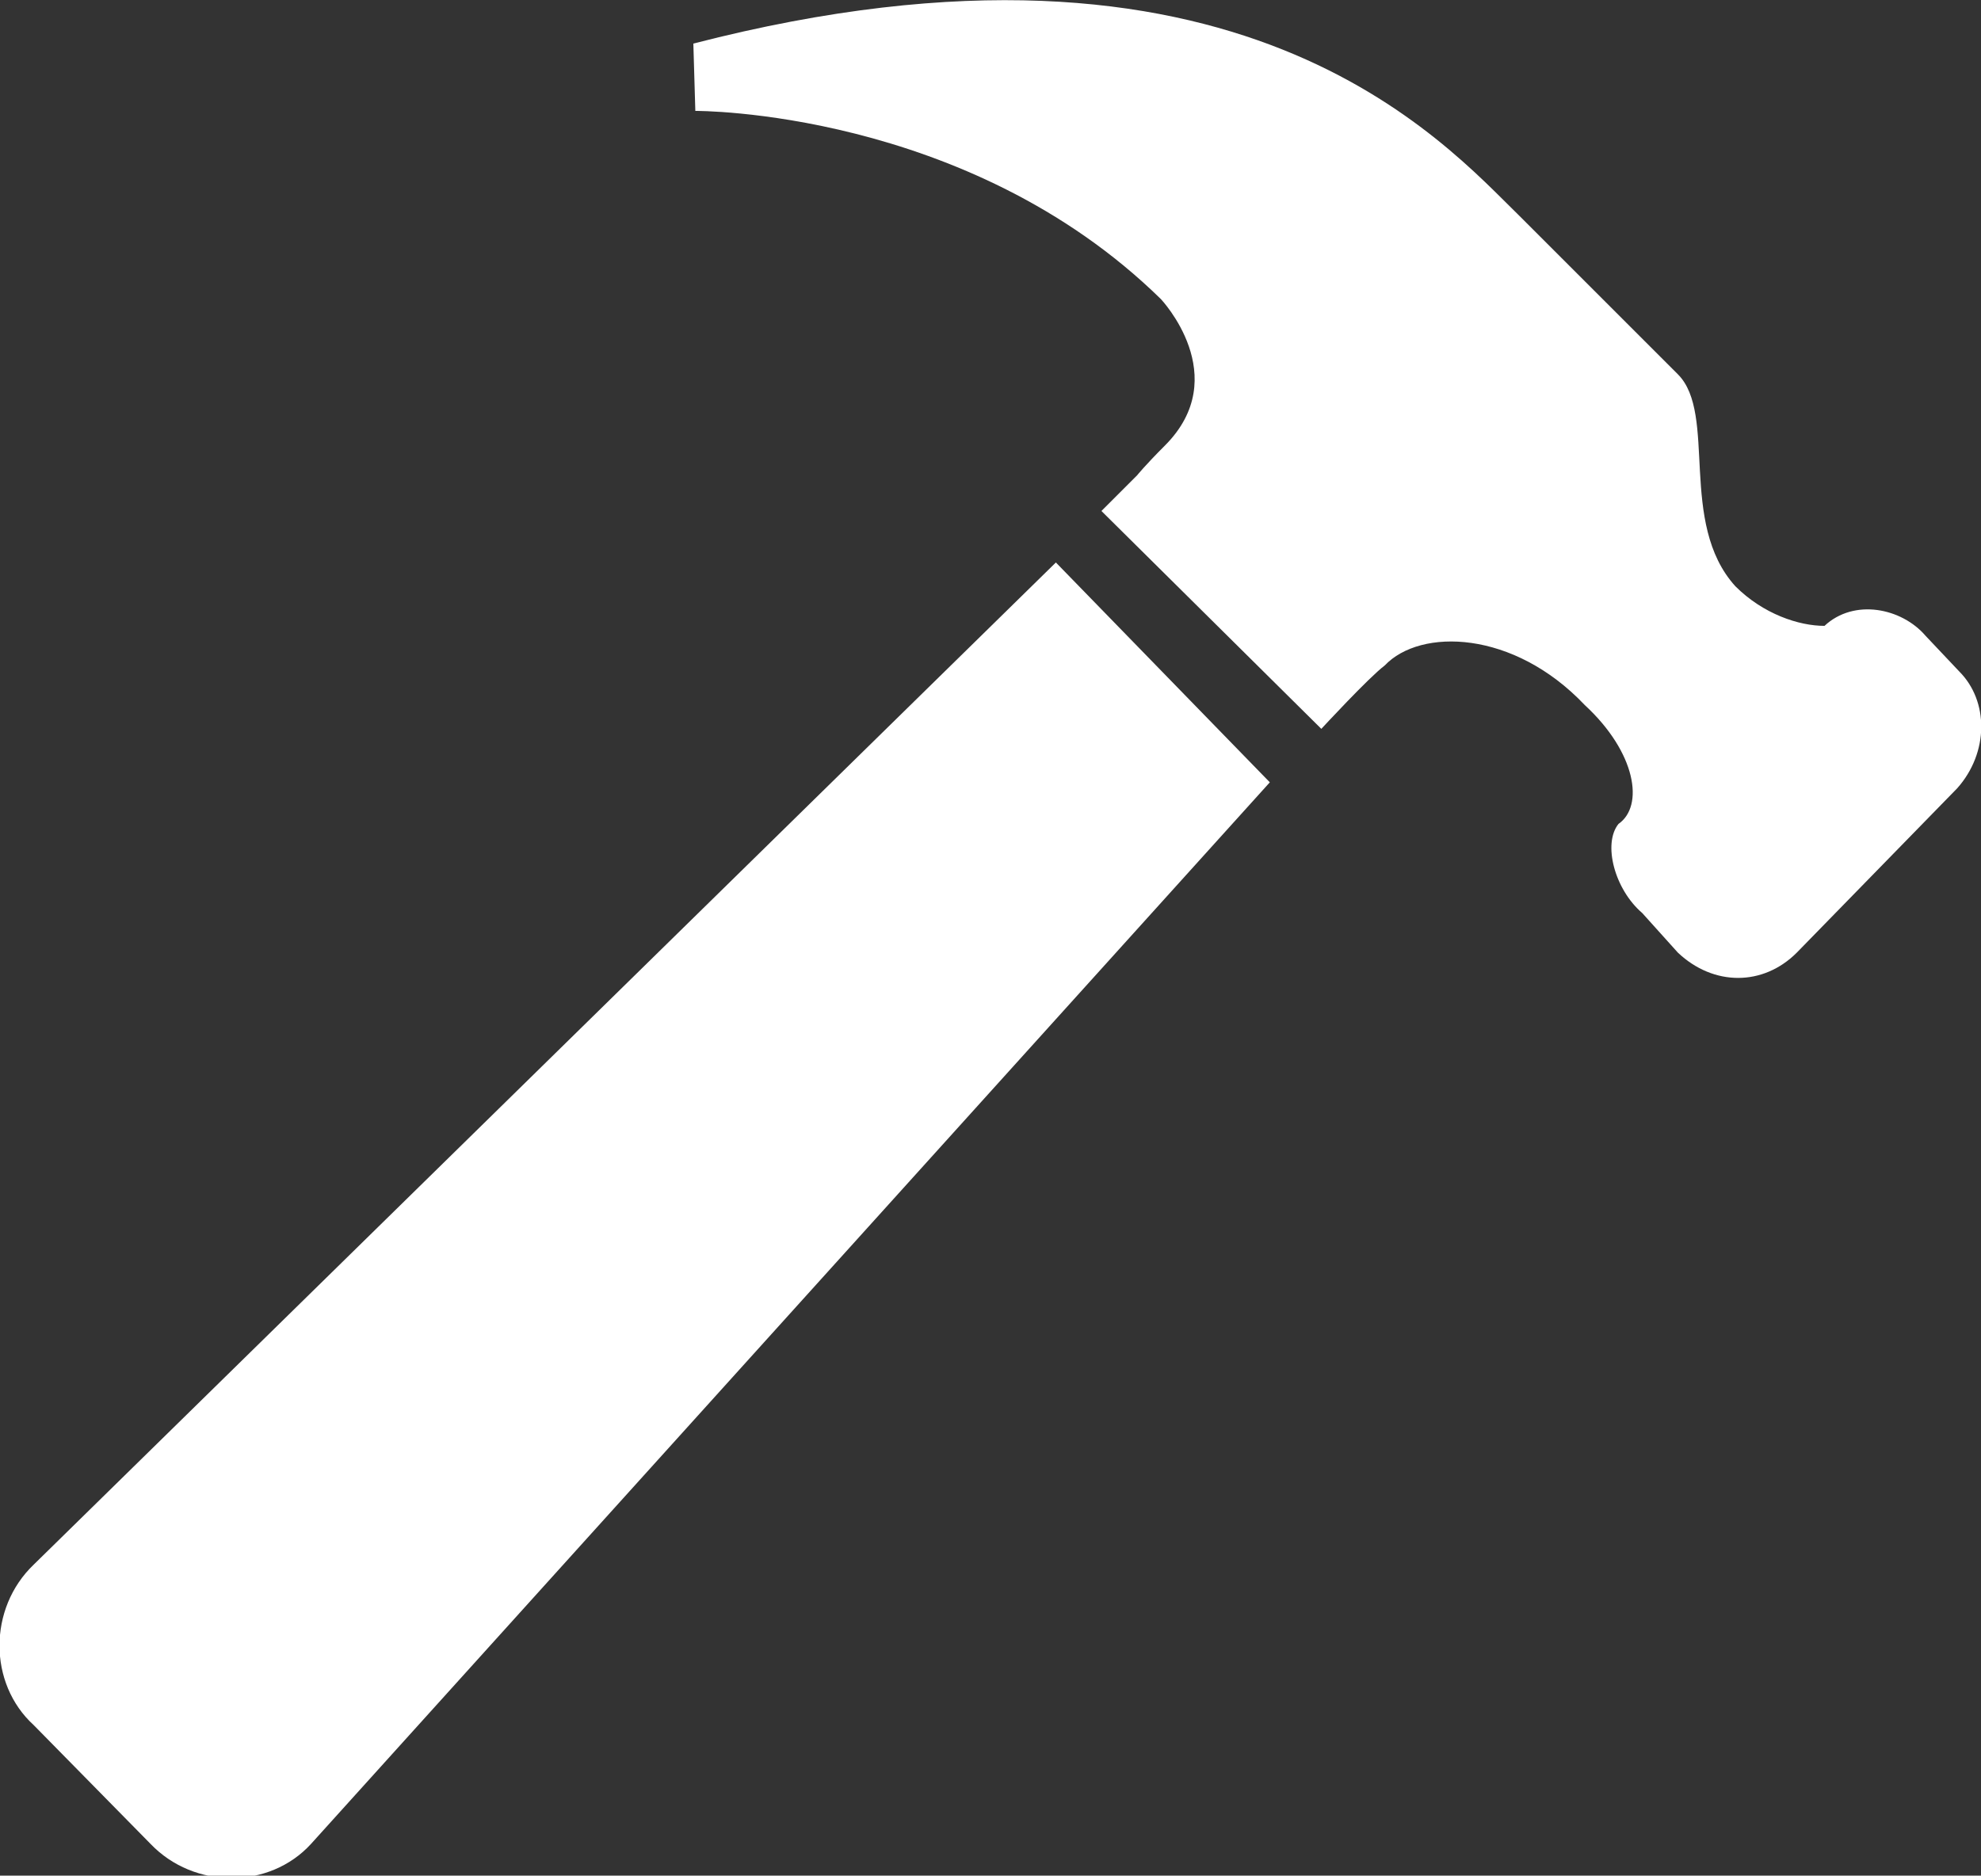 <?xml version="1.0" encoding="utf-8"?>
<!-- Generator: Adobe Illustrator 22.0.1, SVG Export Plug-In . SVG Version: 6.00 Build 0)  -->
<svg version="1.1" id="Layer_1" xmlns="http://www.w3.org/2000/svg" xmlns:xlink="http://www.w3.org/1999/xlink" x="0px" y="0px"
	 viewBox="0 0 100 94.7" style="enable-background:new 0 0 100 94.7;" xml:space="preserve">
<rect x="0" y="0" width="100" height="94.7" fill="#333333" stroke="none"/>
<style type="text/css">
	.st0{fill:#FFFFFF;}
</style>
<path class="st0" d="M53.3,28.4l10.8,11.1L15.7,93.1c-2.1,2.3-5.9,2.3-8.1,0l-5.9-6c-2.3-2.1-2.3-5.9,0-8.1L53.3,28.4z"/>
<path class="st0" d="M98.8,39.8l-8.1,8.3c-1.7,1.7-4.2,1.7-6,0l-1.8-2c-1.4-1.2-2-3.5-1.2-4.5c1.3-0.9,0.9-3.6-1.7-6
	c-3.6-3.8-8.3-3.9-10.1-2c-0.8,0.6-3.2,3.2-3.2,3.2l-11.1-11l1.8-1.8c0,0,0.4-0.5,1.4-1.5c3.5-3.5-0.2-7.4-0.2-7.4
	c-9.8-9.6-23.5-9.5-23.5-9.5L35,2.2c27.5-7.1,37.9,5,41.7,8.7c3.5,3.5,7.1,7.1,8,8c2,2,0,7.5,2.9,10.7c1.4,1.4,3.2,2,4.5,2
	c1.5-1.4,3.9-0.9,5.1,0.5l1.7,1.8C100.4,35.4,100.4,38,98.8,39.8z"/>
</svg>

